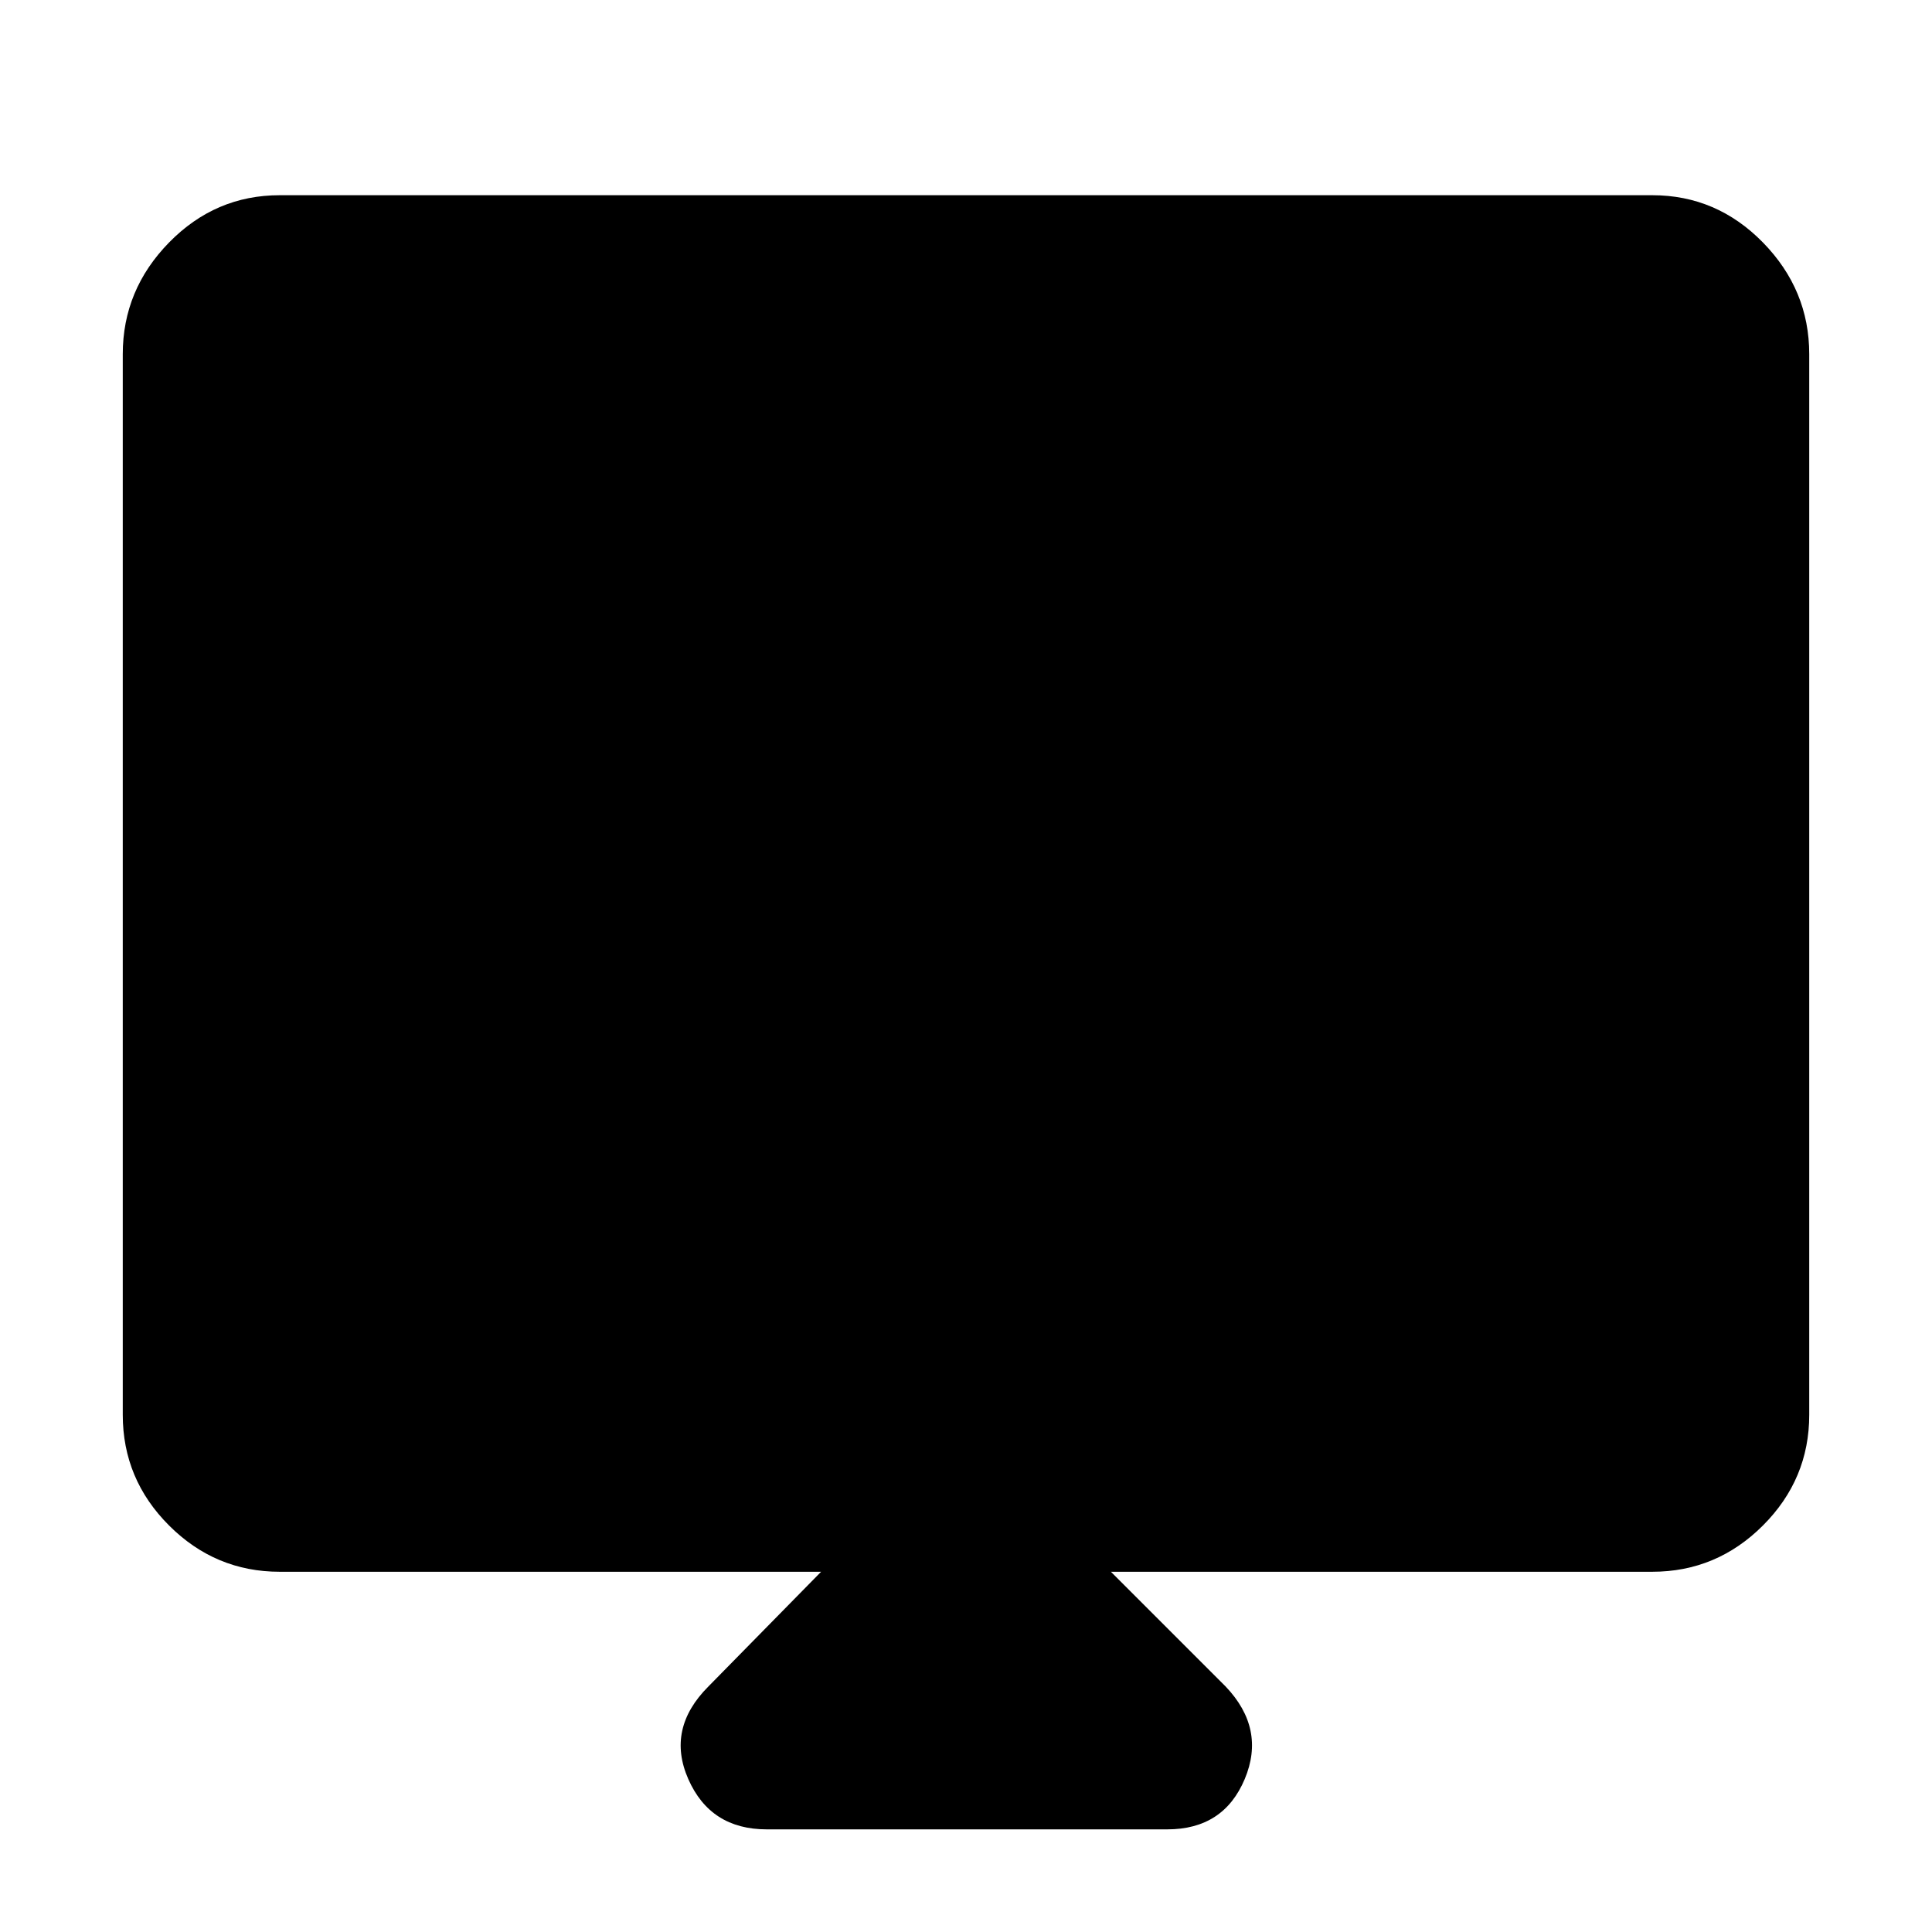 <svg xmlns="http://www.w3.org/2000/svg" height="48" width="48"><path d="M19.05 45.45q-1.4 0-1.95-1.25t.5-2.3l2.8-2.85H6.95q-1.6 0-2.75-1.15t-1.15-2.75V8.8q0-1.6 1.15-2.775Q5.35 4.85 6.95 4.85h34.1q1.6 0 2.75 1.175T44.95 8.8v26.35q0 1.6-1.15 2.75t-2.75 1.15H27.6l2.85 2.85q1 1.05.475 2.3Q30.4 45.45 29 45.45ZM7.2 30.05h33.6v-21H7.2Zm0 0v-21h33.6v21Z"/></svg>